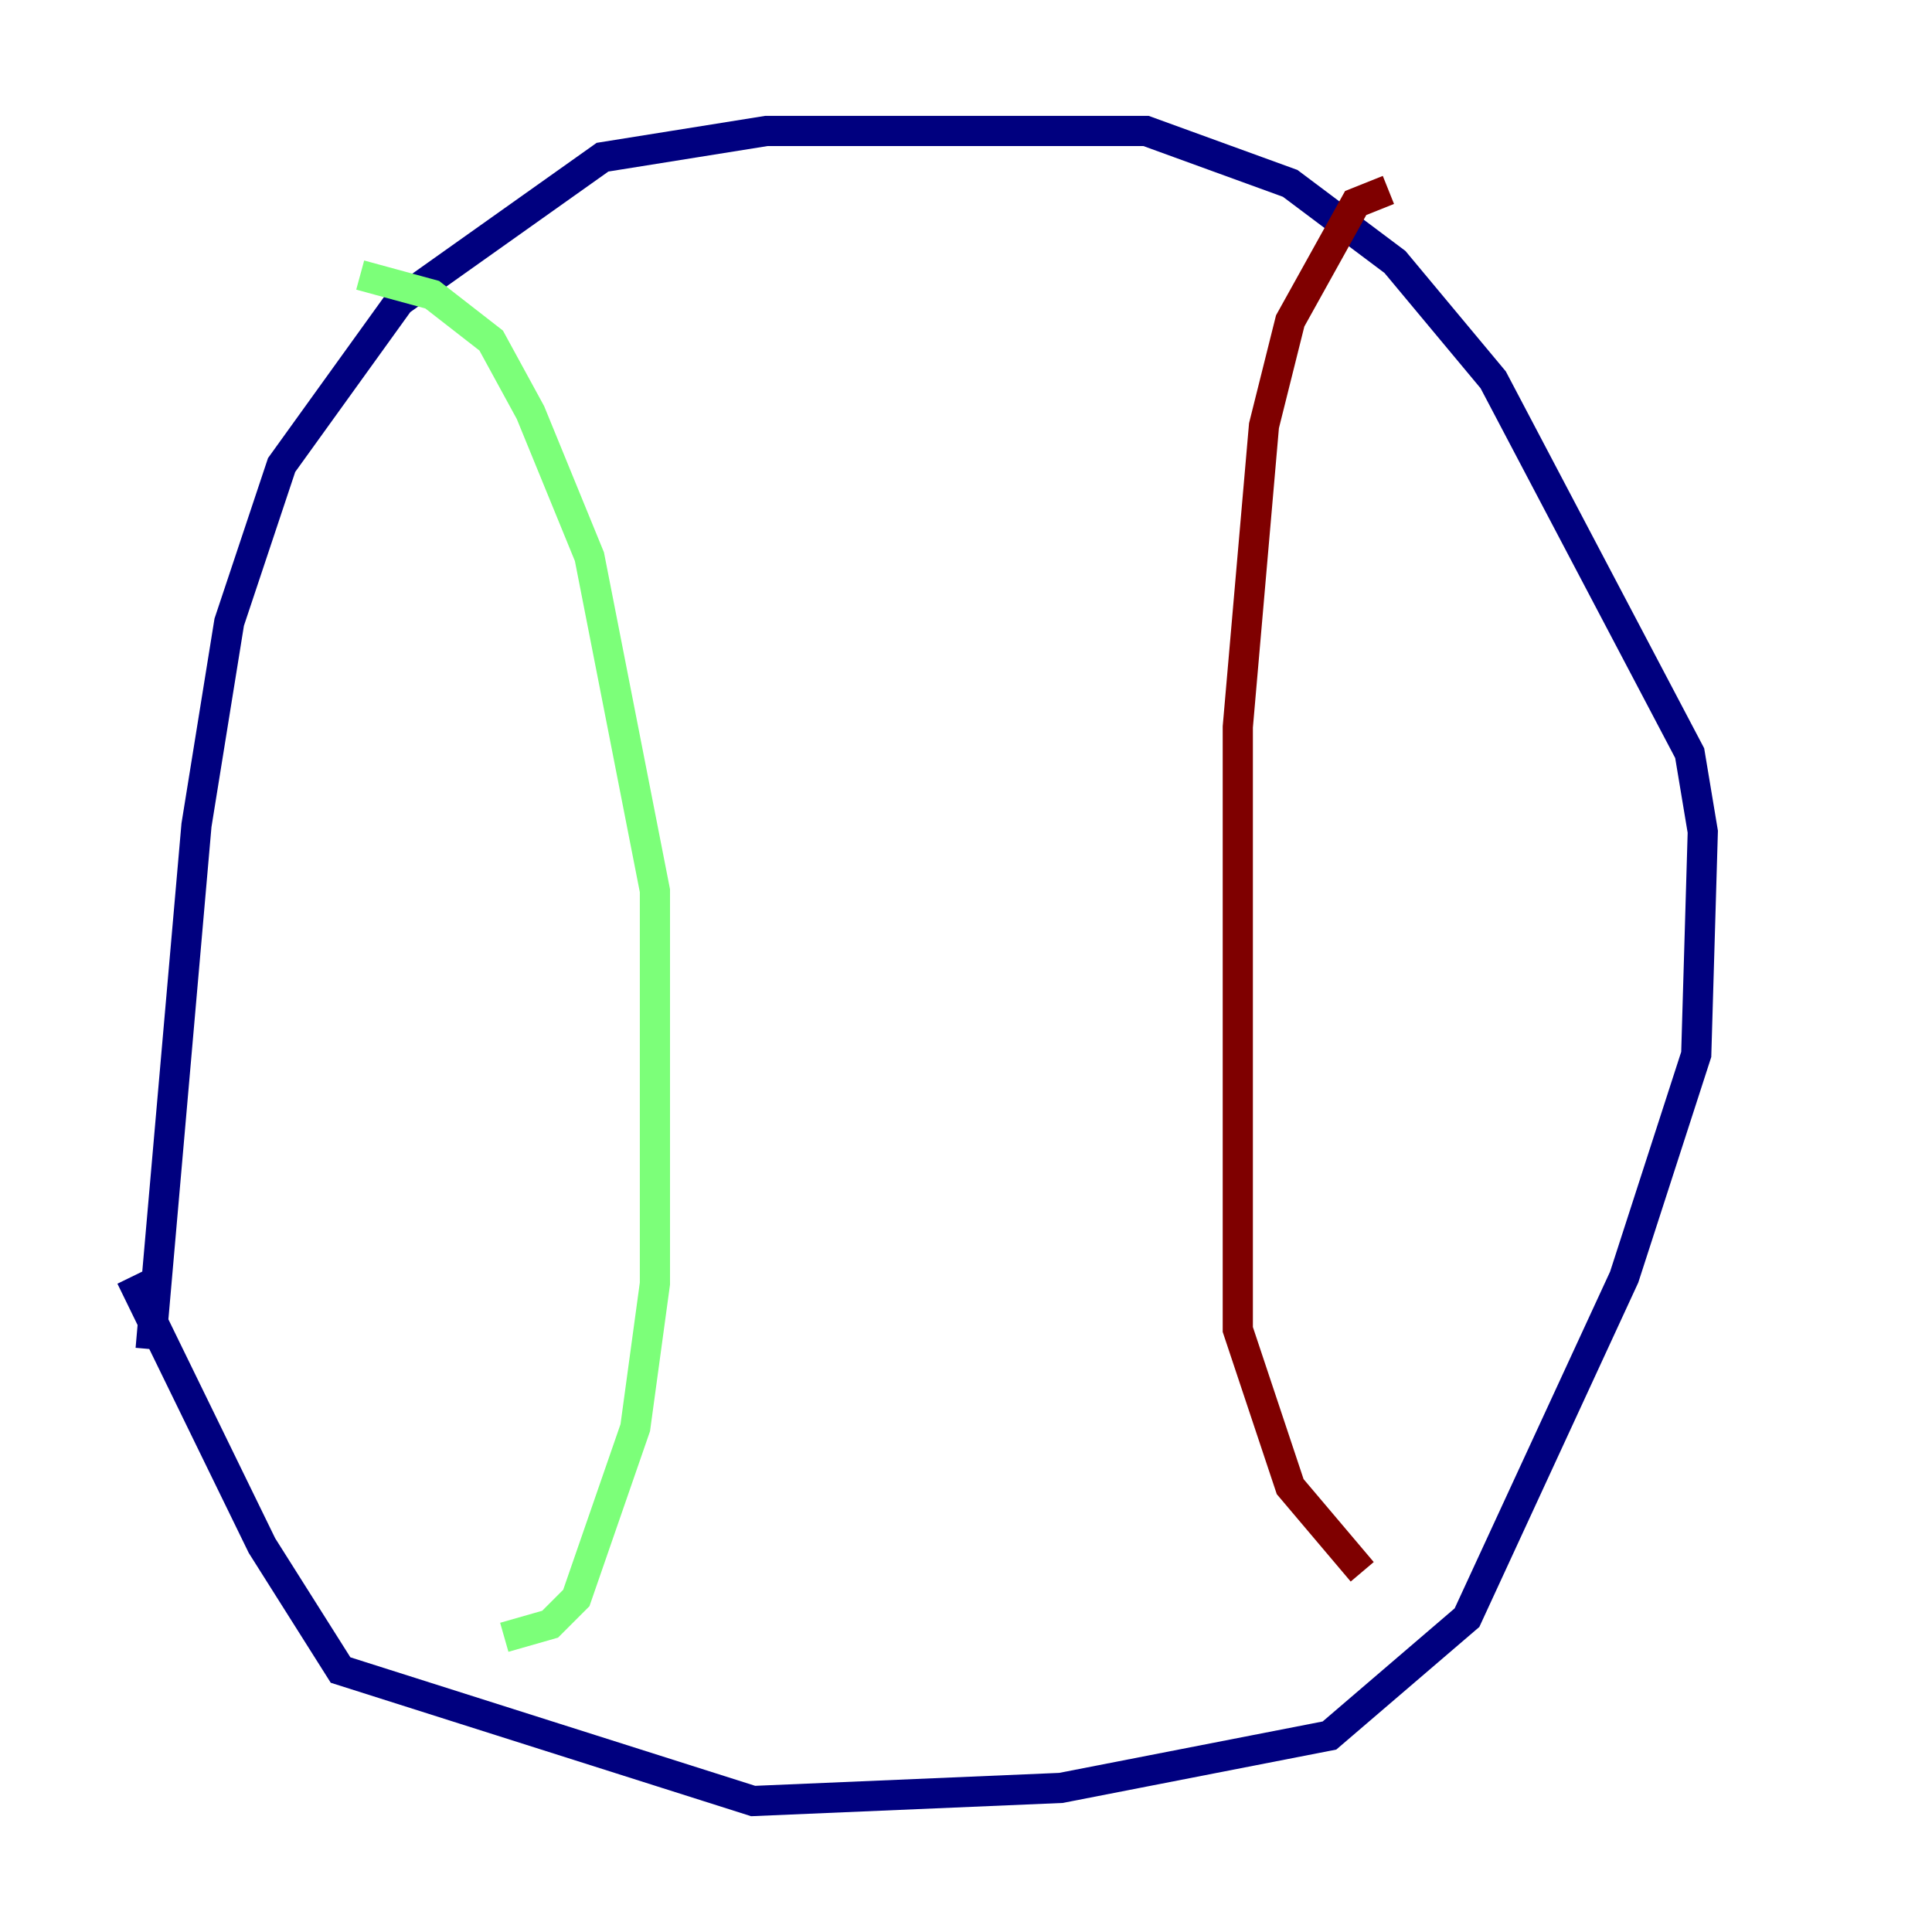 <?xml version="1.0" encoding="utf-8" ?>
<svg baseProfile="tiny" height="128" version="1.2" viewBox="0,0,128,128" width="128" xmlns="http://www.w3.org/2000/svg" xmlns:ev="http://www.w3.org/2001/xml-events" xmlns:xlink="http://www.w3.org/1999/xlink"><defs /><polyline fill="none" points="9.98,89.383 13.017,54.671 15.186,41.22 18.658,30.807 26.468,19.959 39.919,10.414 50.766,8.678 75.932,8.678 85.478,12.149 92.42,17.356 98.929,25.166 111.946,49.898 112.814,55.105 112.38,69.858 107.607,84.61 97.193,107.173 88.081,114.983 70.291,118.454 49.898,119.322 22.563,110.644 17.356,102.4 8.678,84.61" stroke="#00007f" stroke-width="2" /><polyline fill="none" points="23.864,18.224 28.637,19.525 32.542,22.563 35.146,27.336 39.051,36.881 43.39,59.01 43.39,85.044 42.088,94.59 38.183,105.871 36.447,107.607 33.41,108.475" stroke="#7cff79" stroke-width="2" /><polyline fill="none" points="91.986,12.583 89.817,13.451 85.478,21.261 83.742,28.203 82.007,48.163 82.007,88.081 85.478,98.495 90.251,104.136" stroke="#7f0000" stroke-width="2" /></svg>